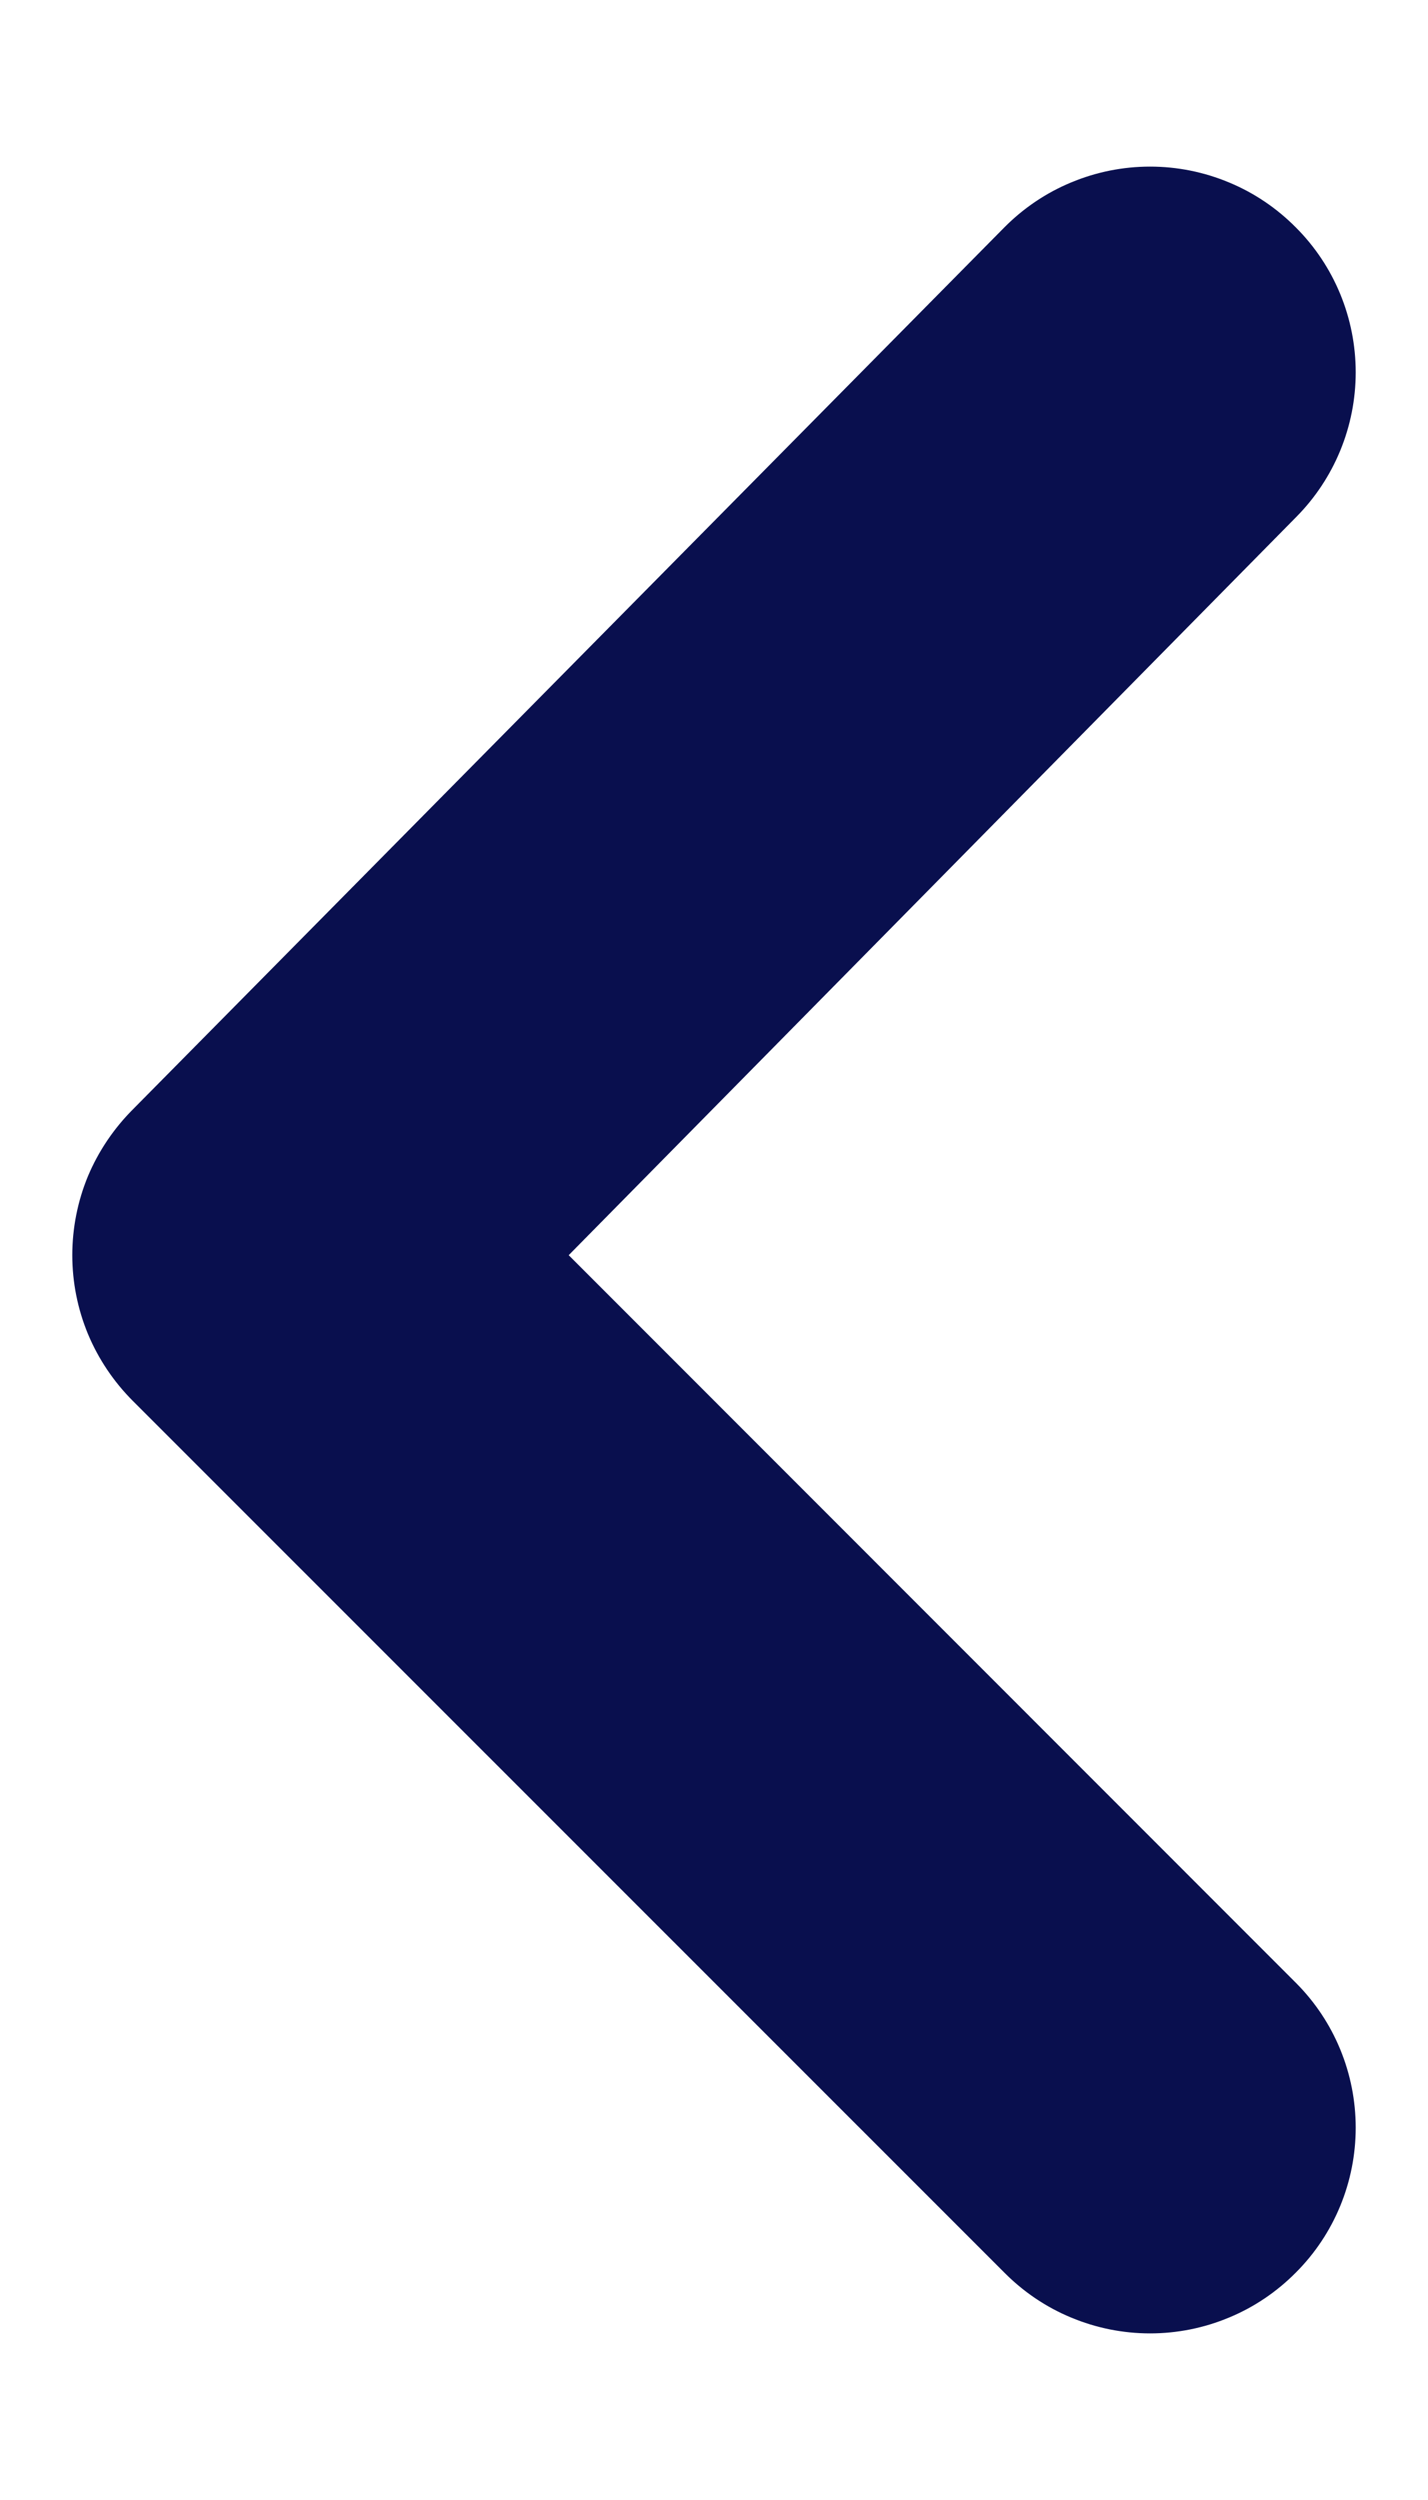 <svg width="8" height="14" viewBox="0 0 8 14" fill="none" xmlns="http://www.w3.org/2000/svg">
<path d="M7.26 1.274C7.475 1.489 7.595 1.781 7.595 2.085C7.595 2.389 7.475 2.681 7.26 2.897L3.186 7.029L7.26 11.104C7.475 11.319 7.595 11.611 7.595 11.915C7.595 12.219 7.475 12.511 7.26 12.726C7.153 12.834 7.026 12.92 6.886 12.978C6.745 13.037 6.595 13.067 6.443 13.067C6.291 13.067 6.141 13.037 6 12.978C5.86 12.92 5.733 12.834 5.626 12.726L0.745 7.846C0.638 7.739 0.552 7.612 0.493 7.471C0.435 7.331 0.405 7.181 0.405 7.029C0.405 6.877 0.435 6.726 0.493 6.586C0.552 6.446 0.638 6.319 0.745 6.212L5.626 1.274C5.733 1.166 5.86 1.08 6 1.022C6.141 0.963 6.291 0.933 6.443 0.933C6.595 0.933 6.745 0.963 6.886 1.022C7.026 1.08 7.153 1.166 7.26 1.274Z" fill="#090F4E"/>
</svg>
